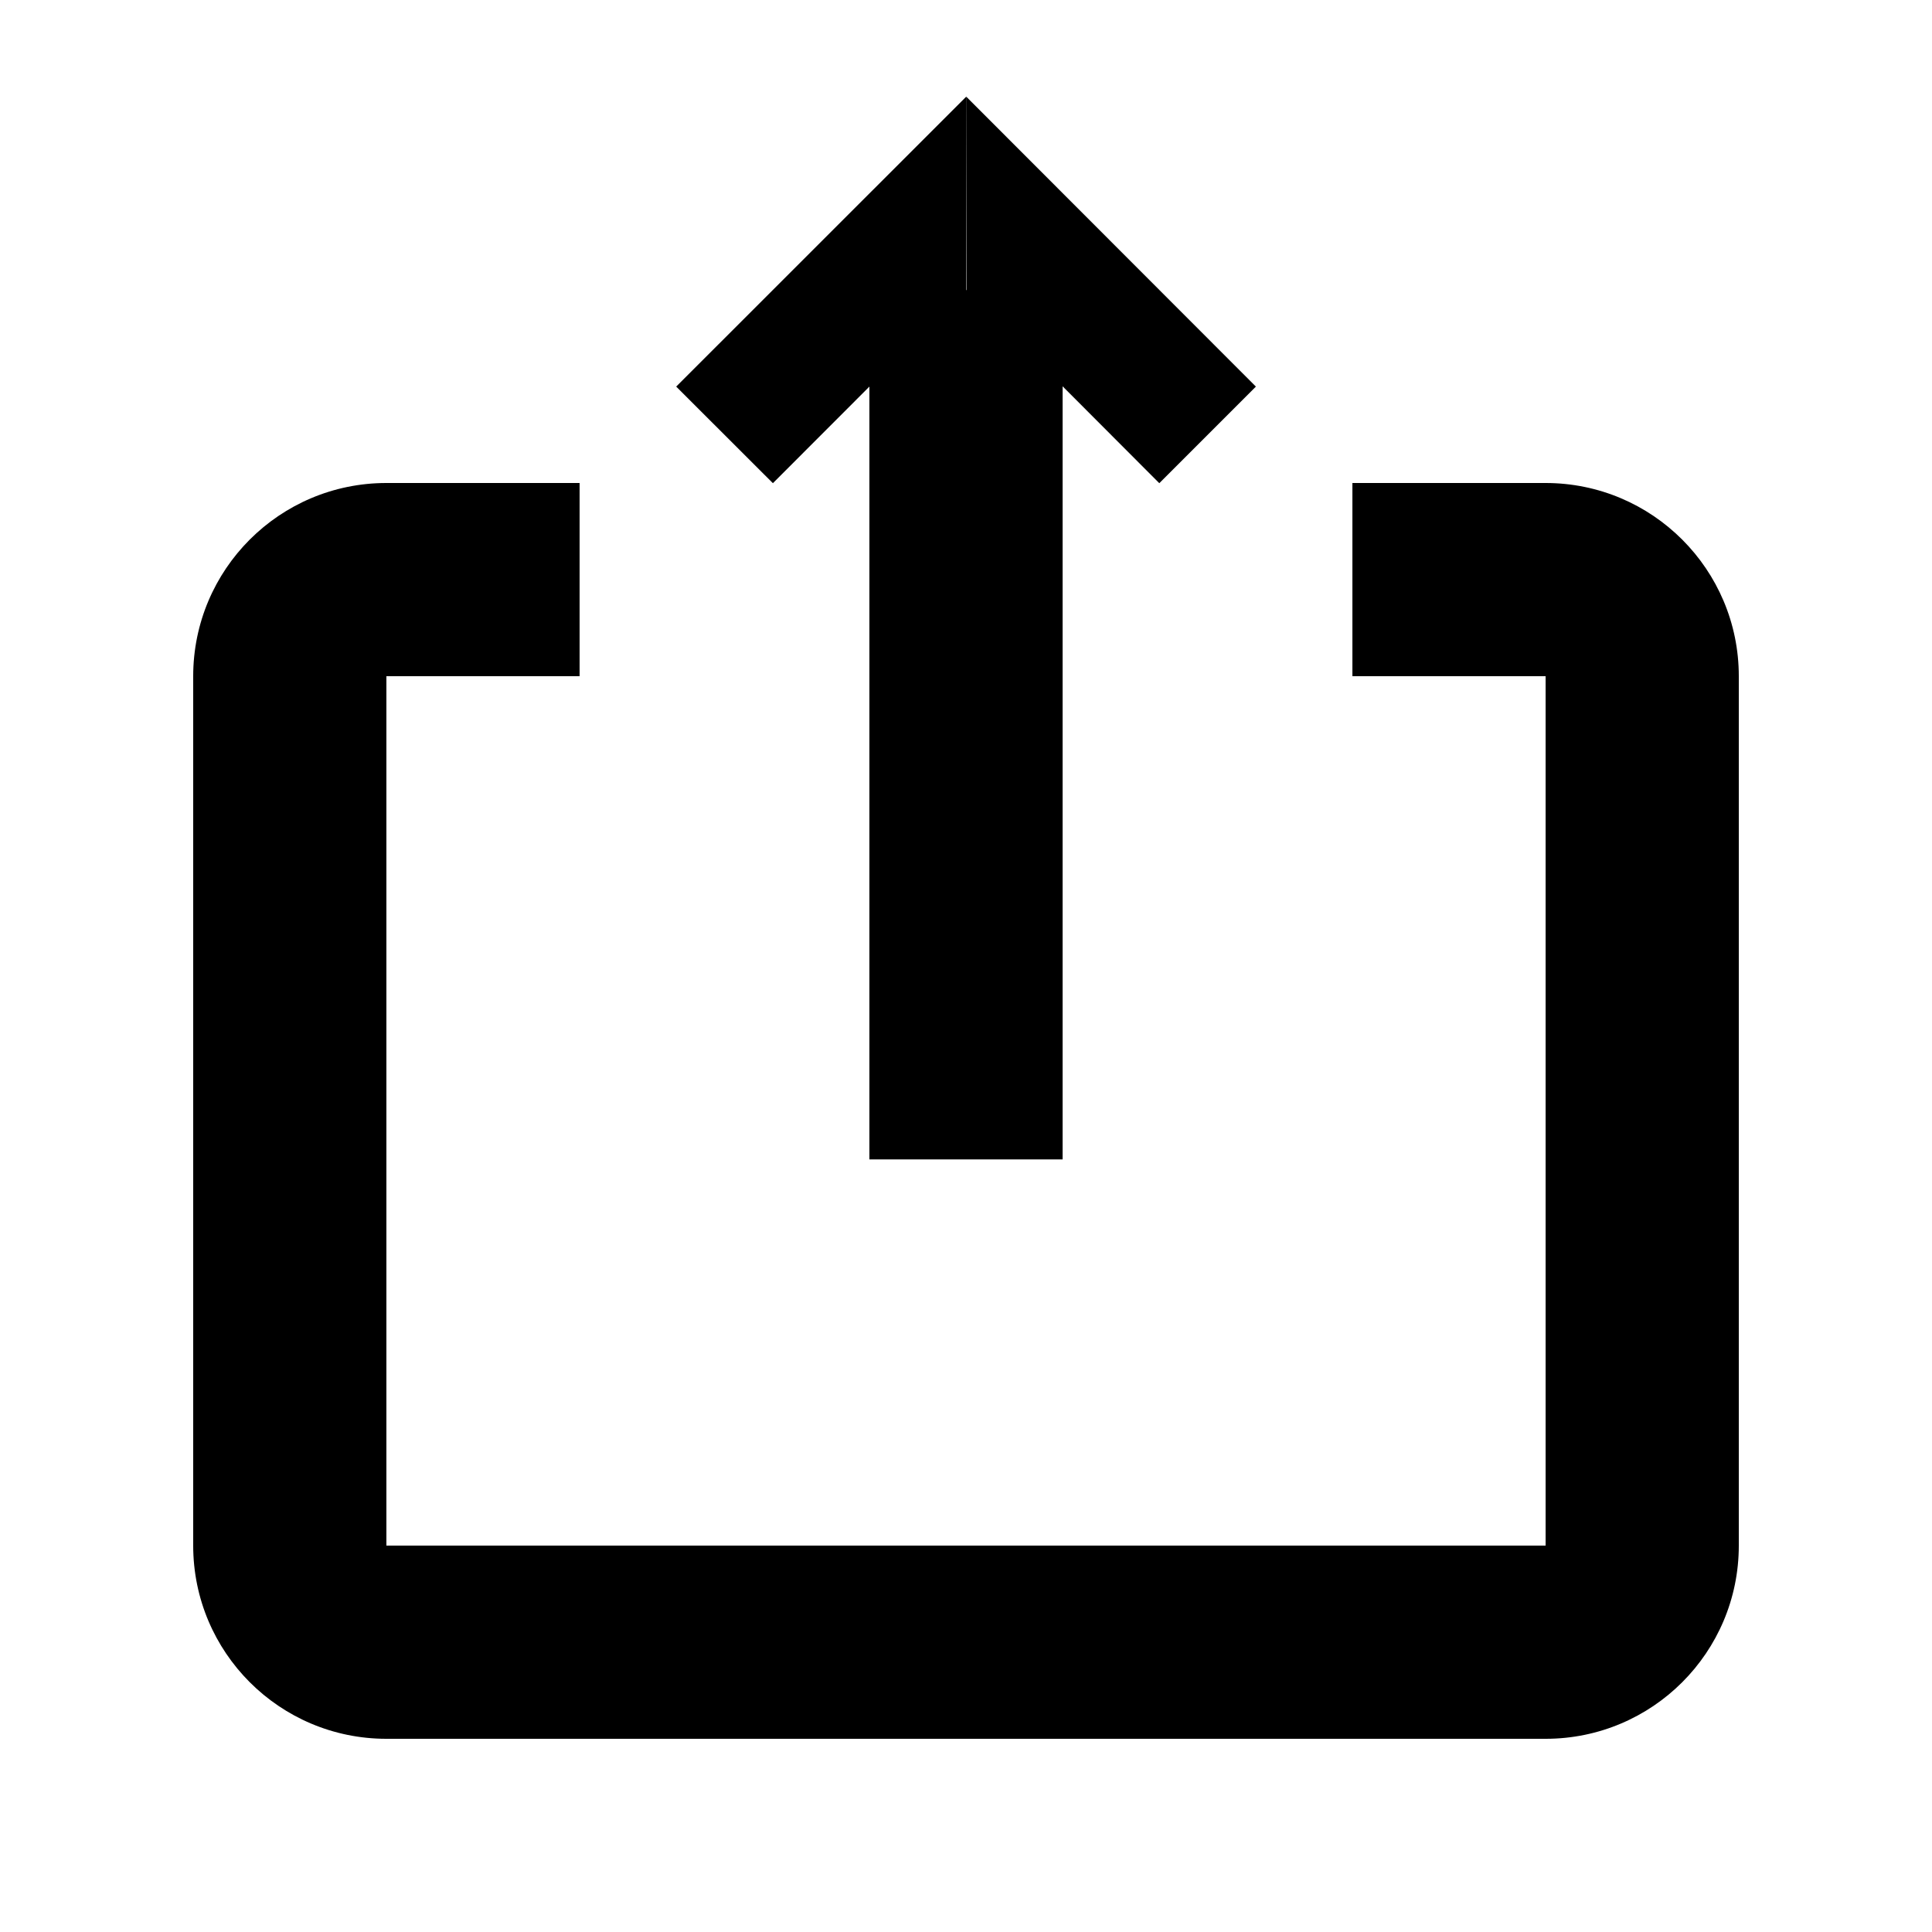 <svg xmlns="http://www.w3.org/2000/svg" width="20" height="20" fill="none" viewBox="0 0 20 20"><path fill="currentColor" d="M11 3.999L12.001 5.002L13.001 4.002L10.002 1L10.004 3L10.006 3.002H10L10.001 1.002L7 4.002L8.001 5.002L9 4.002V12.002H11V3.999Z"/><path fill="currentColor" d="M18 16C18 17.105 17.105 18 16 18H4C2.895 18 2 17.105 2 16V7C2 5.895 2.895 5 4 5H6V7H4V16H16V7H18L18 16Z"/><path fill="currentColor" d="M14 5L16 5C17.105 5 18 5.896 18 7L14 7L14 5Z"/></svg>